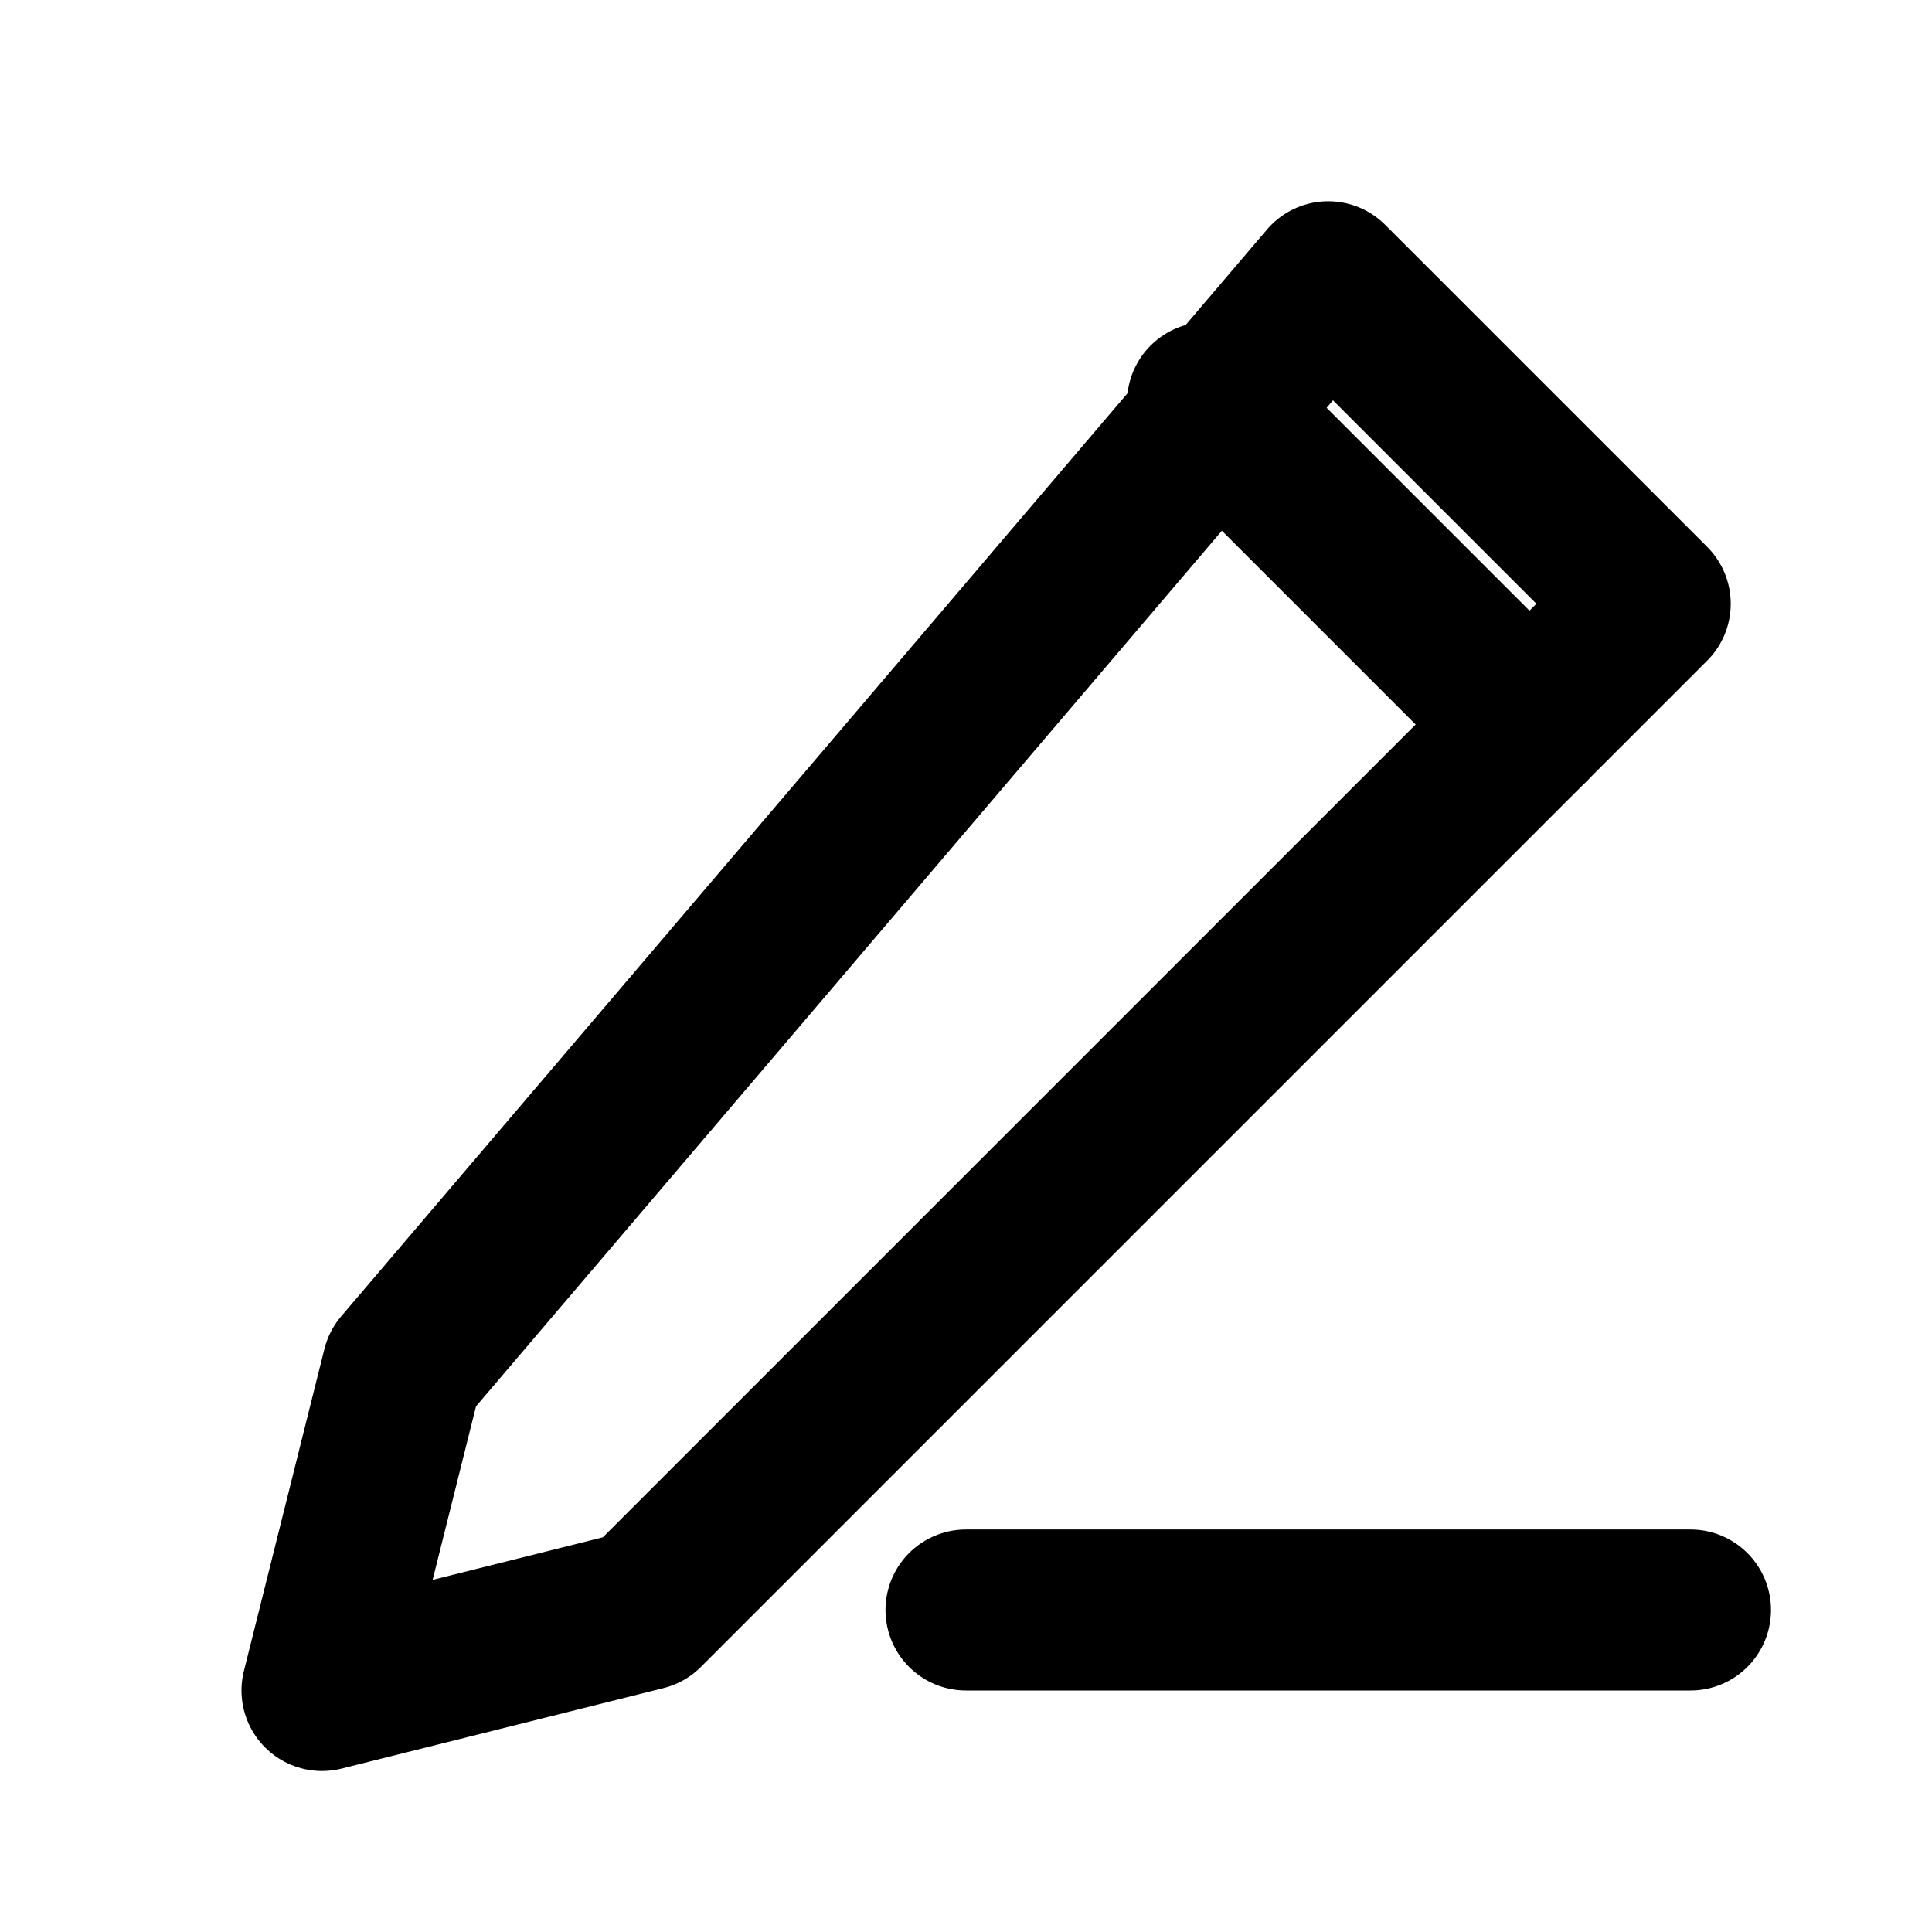 <svg xmlns="http://www.w3.org/2000/svg" width="24" height="24" viewBox="0 0 24 24" role="img" aria-label="Edit">
  <g fill="none" stroke="currentColor" stroke-width="2" stroke-linecap="round" stroke-linejoin="round">
    <path d="M12 20h9"/>
    <path d="M16.5 3.5l4 4L8 20l-4 1 1-4Z"/>
    <path d="M15 5l4 4"/>
  </g>
</svg>

